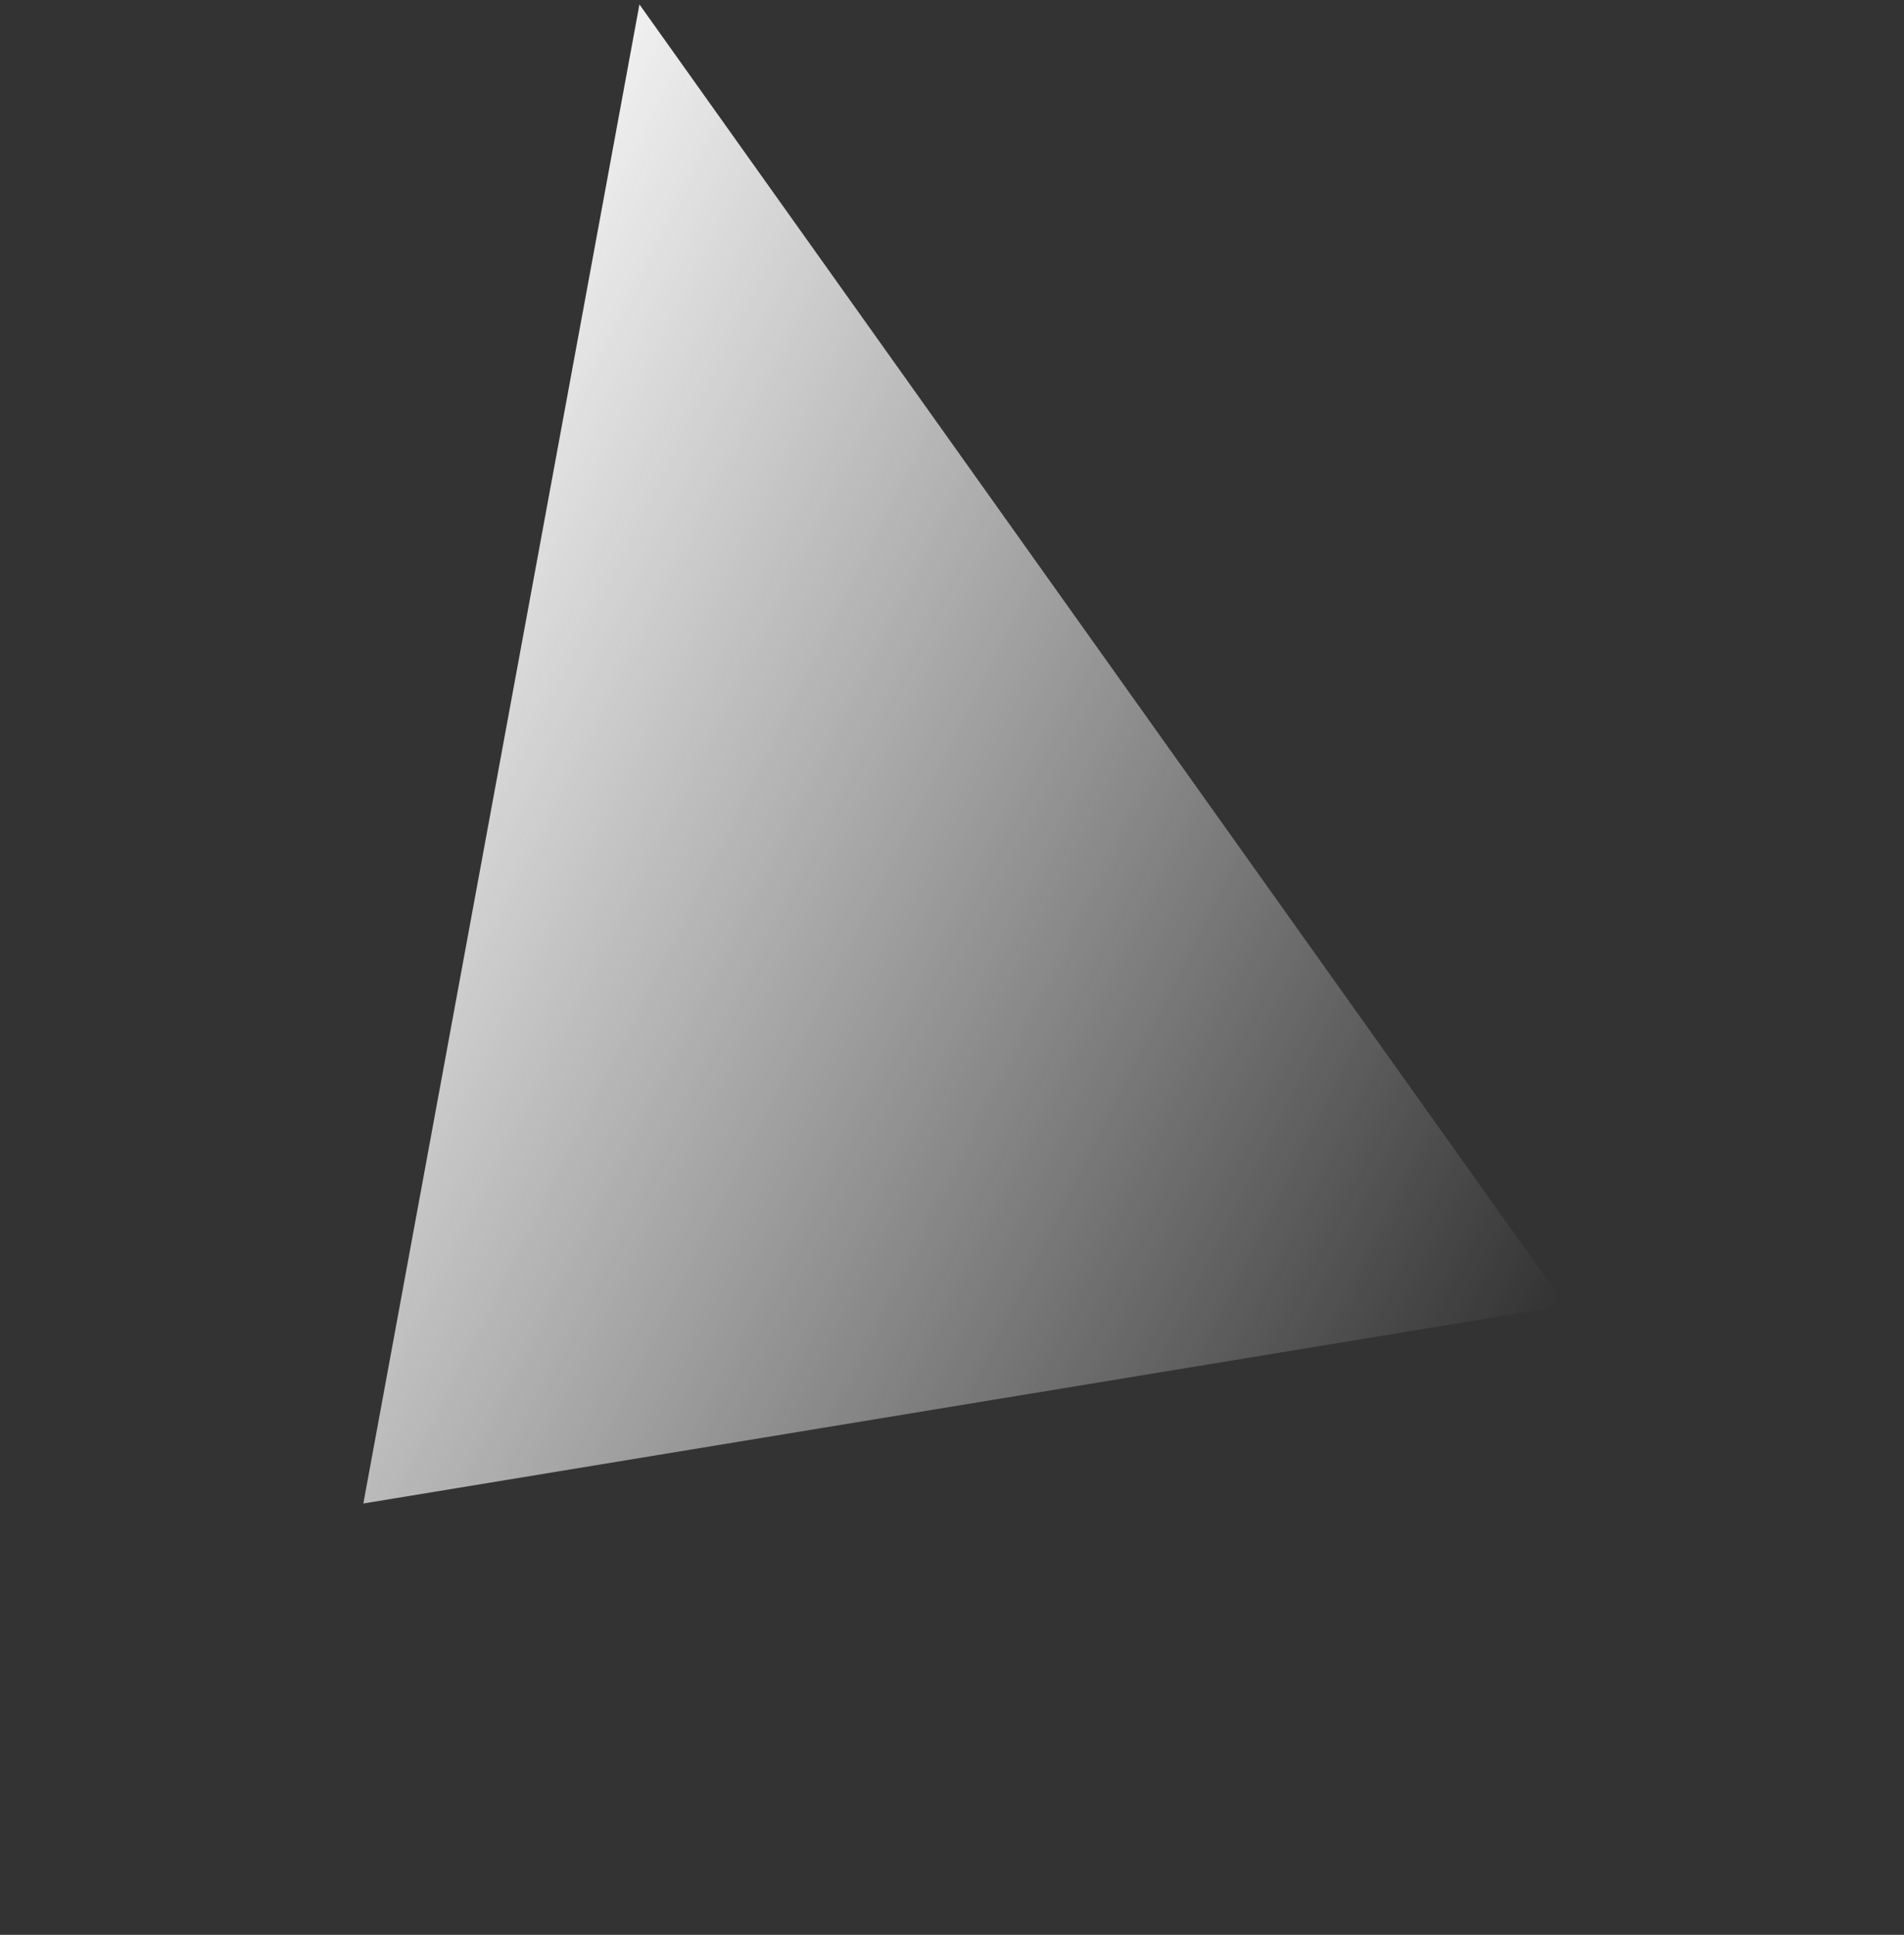 <svg xmlns="http://www.w3.org/2000/svg" xmlns:xlink="http://www.w3.org/1999/xlink" width="549.66" height="558.41" viewBox="0 0 549.66 558.41">
  <rect x="0" y="0" width="549.66" height="558.41" fill="#333333" stroke="none"/>
  <defs>
    <linearGradient id="linear-gradient" x1="0.5" x2="0.5" y2="1" gradientUnits="objectBoundingBox">
      <stop offset="0" stop-color="#fff" stop-opacity="0"/>
      <stop offset="1" stop-color="#efefef"/>
    </linearGradient>
  </defs>
  <path id="Path_14" data-name="Path 14" d="M-1014,4004.833-793.528,3600l203.366,286.994Z" transform="matrix(-0.438, 0.899, -0.899, -0.438, 3340.81, 2666.98)" fill="url(#linear-gradient)"/>
</svg>
